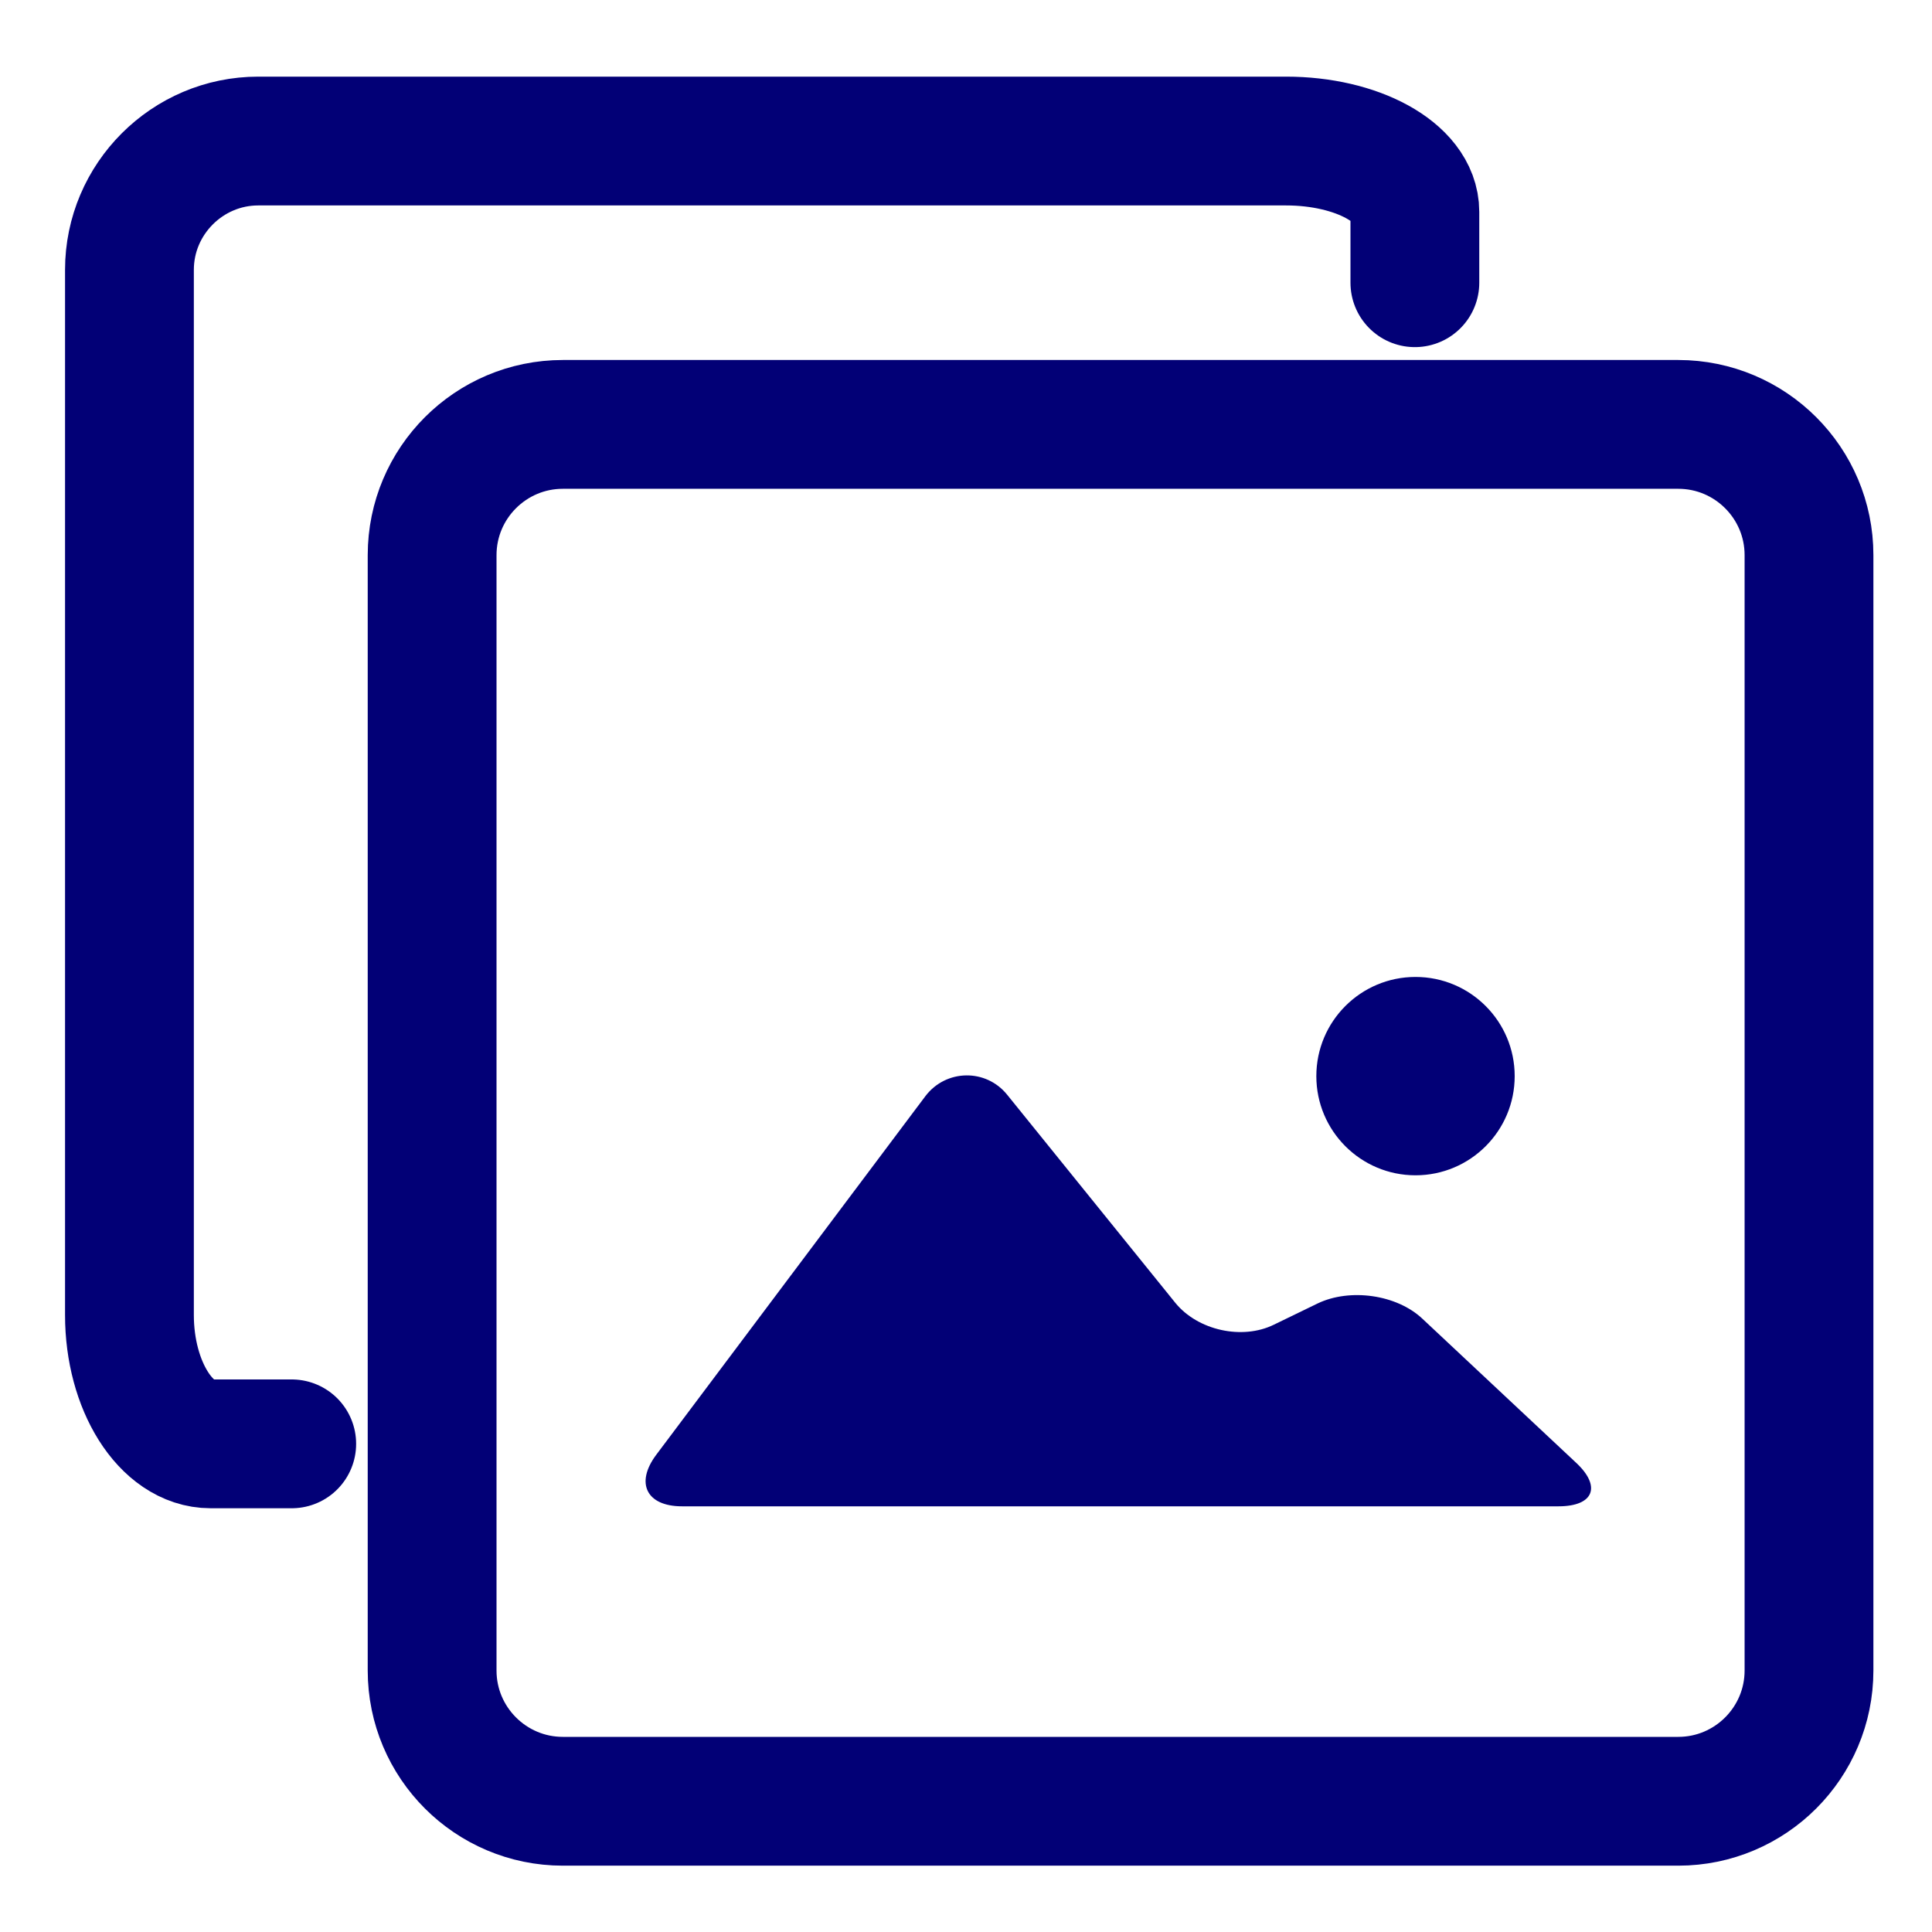 <?xml version="1.0" encoding="utf-8"?>
<!-- Generator: Adobe Illustrator 26.2.1, SVG Export Plug-In . SVG Version: 6.00 Build 0)  -->
<svg version="1.1" xmlns="http://www.w3.org/2000/svg" xmlns:xlink="http://www.w3.org/1999/xlink" x="0px" y="0px"
	 viewBox="0 0 30 30" style="enable-background:new 0 0 30 30;" xml:space="preserve">
<style type="text/css">
	.st0{display:none;}
	.st1{display:inline;}
	.st2{fill:#020076;}
	.st3{fill:#E4EFFF;}
	.st4{fill:#020076;stroke:#020076;stroke-width:10;stroke-miterlimit:10;}
	.st5{fill:#E4EFFF;stroke:#E4EFFF;stroke-width:10;stroke-miterlimit:10;}
	.st6{fill:#020076;stroke:#020076;stroke-width:2;stroke-miterlimit:10;}
	.st7{fill:#E4EFFF;stroke:#E4EFFF;stroke-width:2;stroke-miterlimit:10;}
	.st8{fill:none;stroke:#020076;stroke-width:13;stroke-miterlimit:10;}
	.st9{fill:none;stroke:#020076;stroke-width:2;stroke-miterlimit:10;}
	.st10{fill:none;stroke:#E4EFFF;stroke-width:2;stroke-miterlimit:10;}
	.st11{fill:none;stroke:#E4EFFF;stroke-width:13;stroke-miterlimit:10;}
	.st12{fill:#FFFFFF;}
	.st13{fill:none;stroke:#020076;stroke-width:14;stroke-miterlimit:10;}
	.st14{fill:none;stroke:#020076;stroke-width:14;stroke-linecap:round;stroke-miterlimit:10;}
	.st15{fill:none;stroke:#020076;stroke-width:2;stroke-linecap:round;stroke-miterlimit:10;}
	.st16{fill:none;stroke:#E4EFFF;stroke-width:14;stroke-miterlimit:10;}
	.st17{fill:none;stroke:#E4EFFF;stroke-width:14;stroke-linecap:round;stroke-miterlimit:10;}
	.st18{fill:none;stroke:#E4EFFF;stroke-width:2;stroke-linecap:round;stroke-miterlimit:10;}
</style>
<g id="Ebene_1" class="st0">
</g>
<g id="Ebene_2">
	<g>
		<path class="st15" d="M4.53,22.42c0,0-0.57,0-1.26,0s-1.26-0.9-1.26-2V4.19c0-1.1,0.9-2,2-2h15.96c1.1,0,2,0.49,2,1.1s0,1.1,0,1.1
			"/>
	</g>
	<g>
		<path class="st2" d="M10.19,22.59c-0.33,0.44-0.15,0.8,0.4,0.8H24.2c0.55,0,0.67-0.31,0.27-0.68l-2.38-2.23
			c-0.4-0.38-1.13-0.48-1.63-0.24l-0.68,0.33c-0.49,0.24-1.18,0.09-1.53-0.34l-2.61-3.23c-0.33-0.41-0.95-0.4-1.27,0.02L10.19,22.59
			z"/>
	</g>
	<circle class="st2" cx="21.98" cy="16.71" r="1.54"/>
	<path class="st9" d="M26.06,27.97H8.74c-1.12,0-2.03-0.91-2.03-2.03V8.62c0-1.12,0.91-2.03,2.03-2.03h17.32
		c1.12,0,2.03,0.91,2.03,2.03v17.32C28.09,27.06,27.18,27.97,26.06,27.97z"/>
</g>
</svg>
